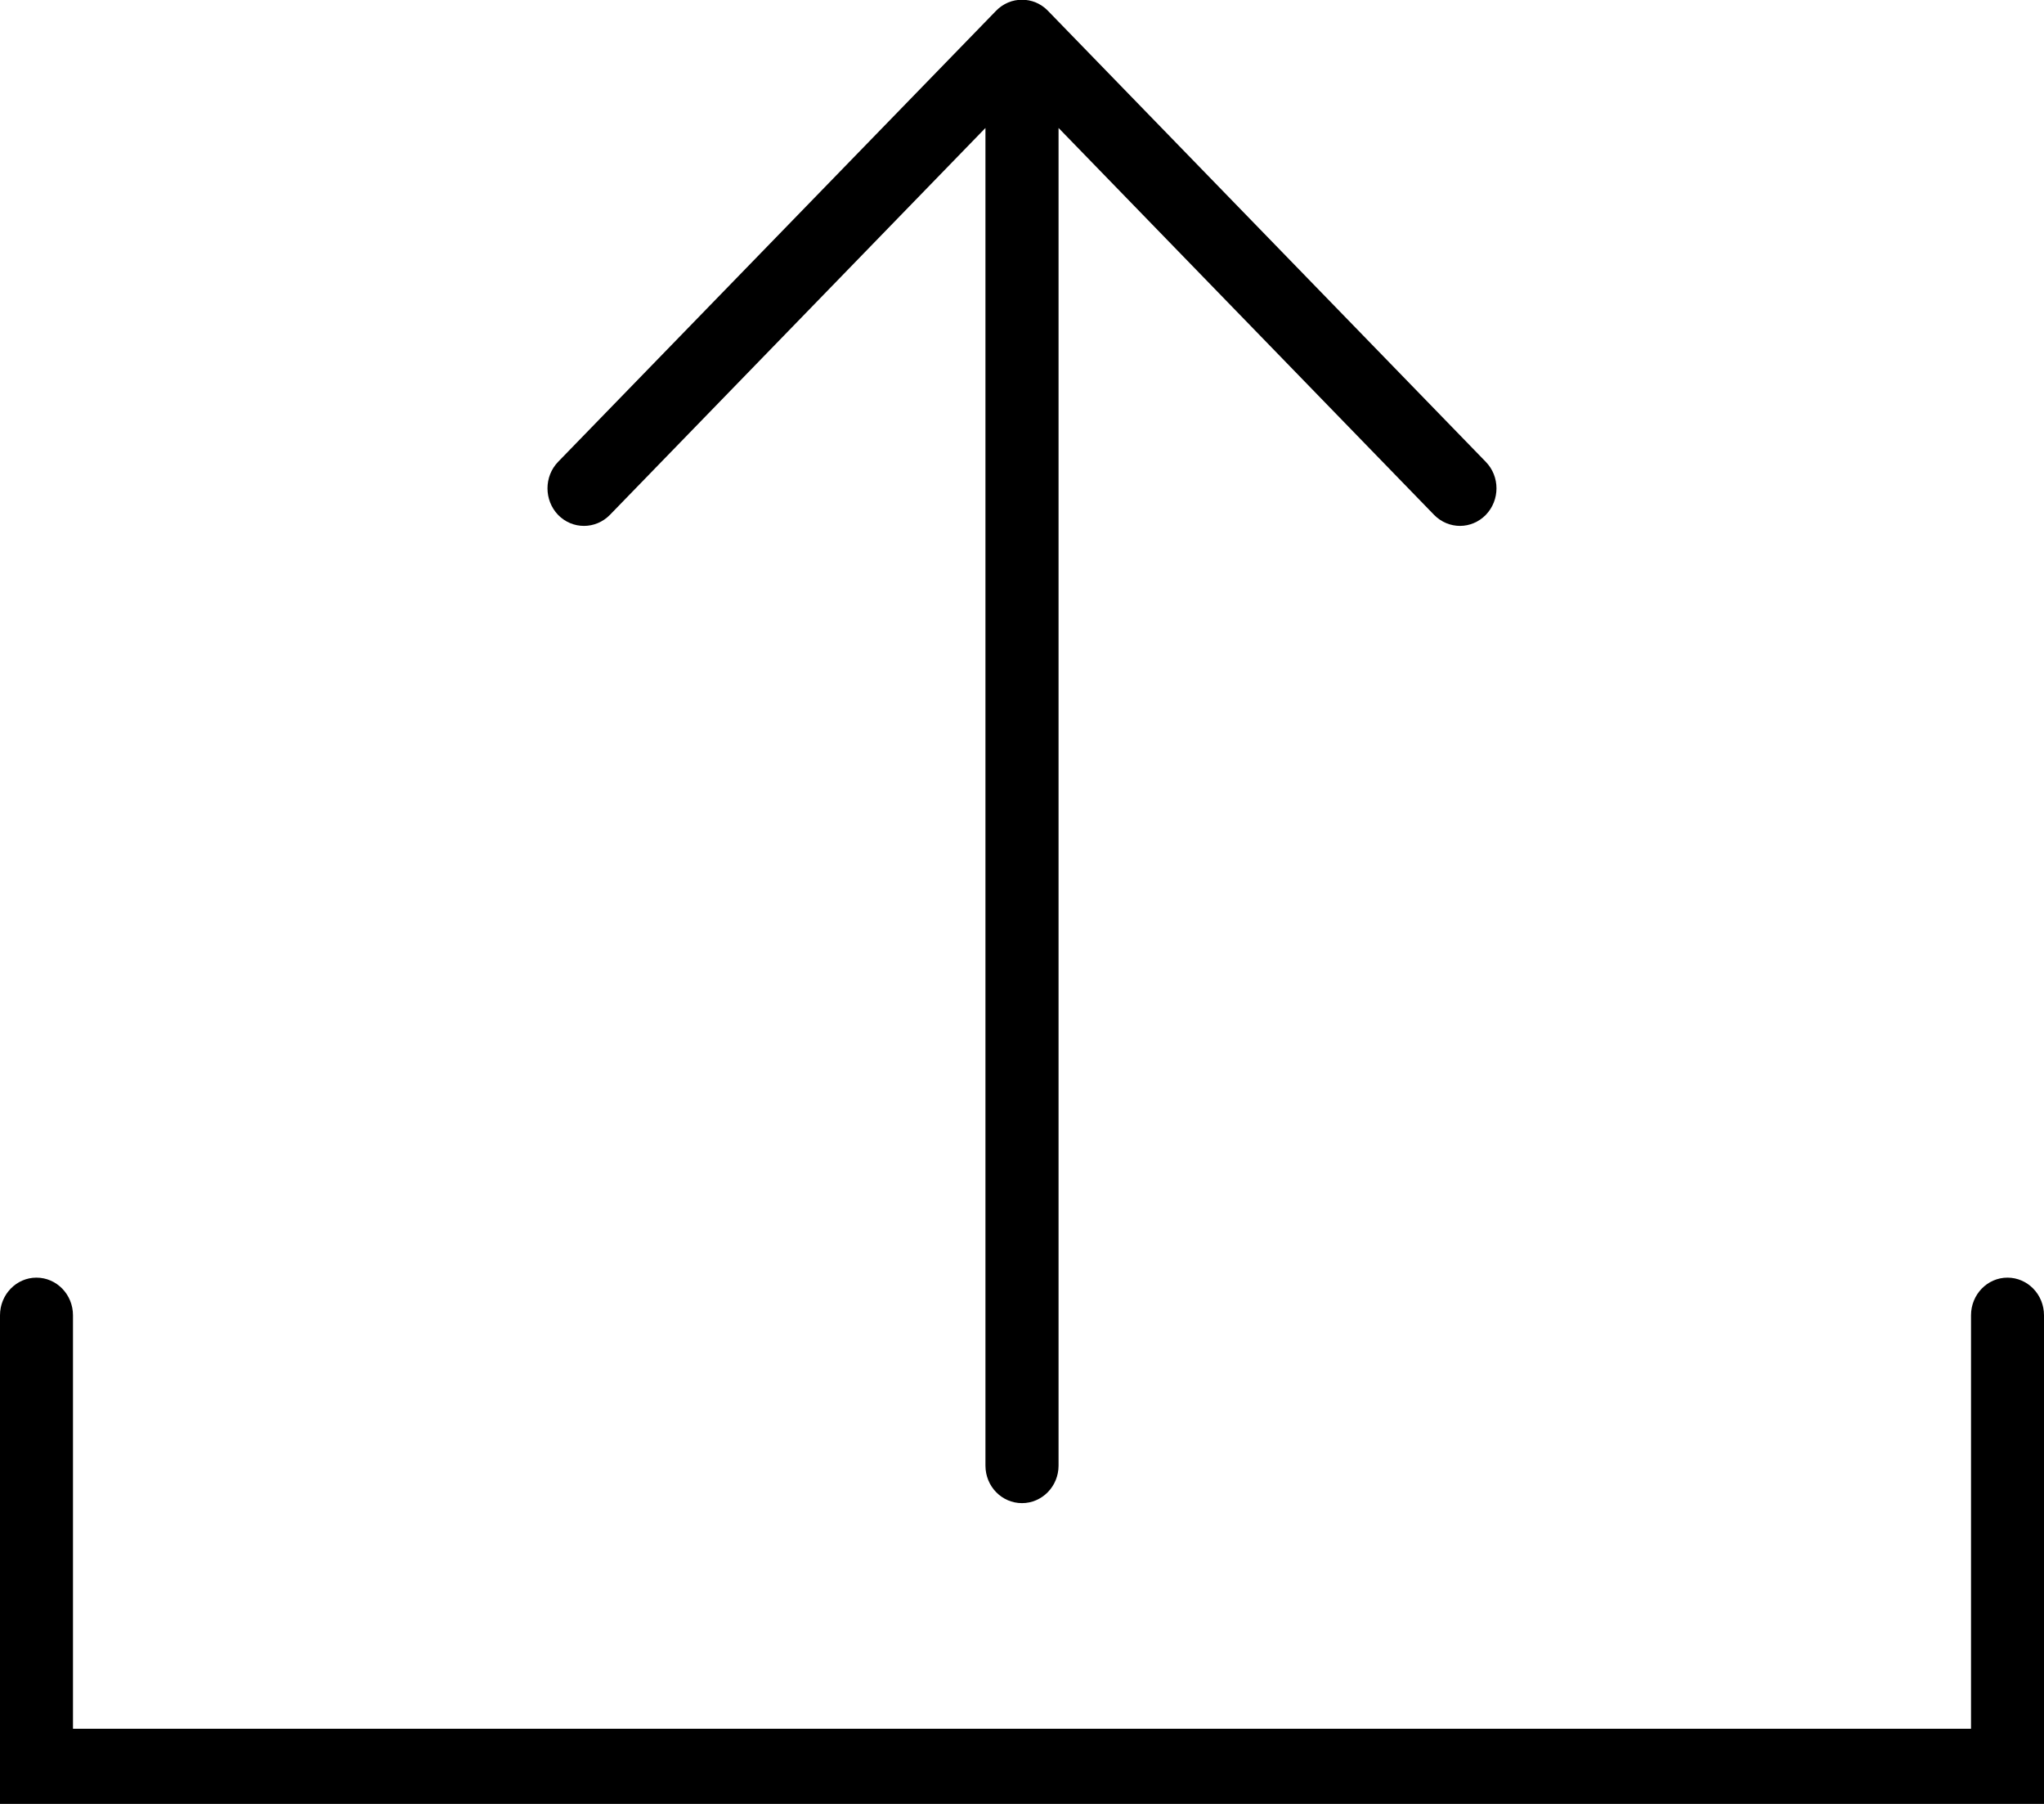 <svg
        xmlns="http://www.w3.org/2000/svg"
        xmlns:xlink="http://www.w3.org/1999/xlink"
        width="17px" height="15px">
    <path fill-rule="evenodd"
          d="M-0.000,15.000 L-0.000,10.937 C-0.000,10.764 0.136,10.624 0.303,10.624 C0.471,10.624 0.607,10.764 0.607,10.937 L0.607,14.375 L16.393,14.375 L16.393,10.937 C16.393,10.764 16.529,10.624 16.696,10.624 C16.864,10.624 17.000,10.764 17.000,10.937 L17.000,15.000 L-0.000,15.000 ZM12.143,4.373 C12.065,4.373 11.987,4.342 11.928,4.282 L8.804,1.064 L8.804,12.187 C8.804,12.360 8.667,12.499 8.500,12.499 C8.332,12.499 8.196,12.360 8.196,12.187 L8.196,1.064 L5.072,4.282 C5.013,4.342 4.935,4.373 4.857,4.373 C4.779,4.373 4.702,4.343 4.642,4.282 C4.524,4.159 4.524,3.962 4.642,3.840 L8.285,0.089 C8.313,0.060 8.347,0.037 8.384,0.021 C8.458,-0.010 8.542,-0.010 8.616,0.021 C8.653,0.037 8.687,0.060 8.715,0.089 L12.357,3.840 C12.476,3.962 12.476,4.159 12.357,4.282 C12.298,4.342 12.220,4.373 12.143,4.373 Z"/>
</svg>